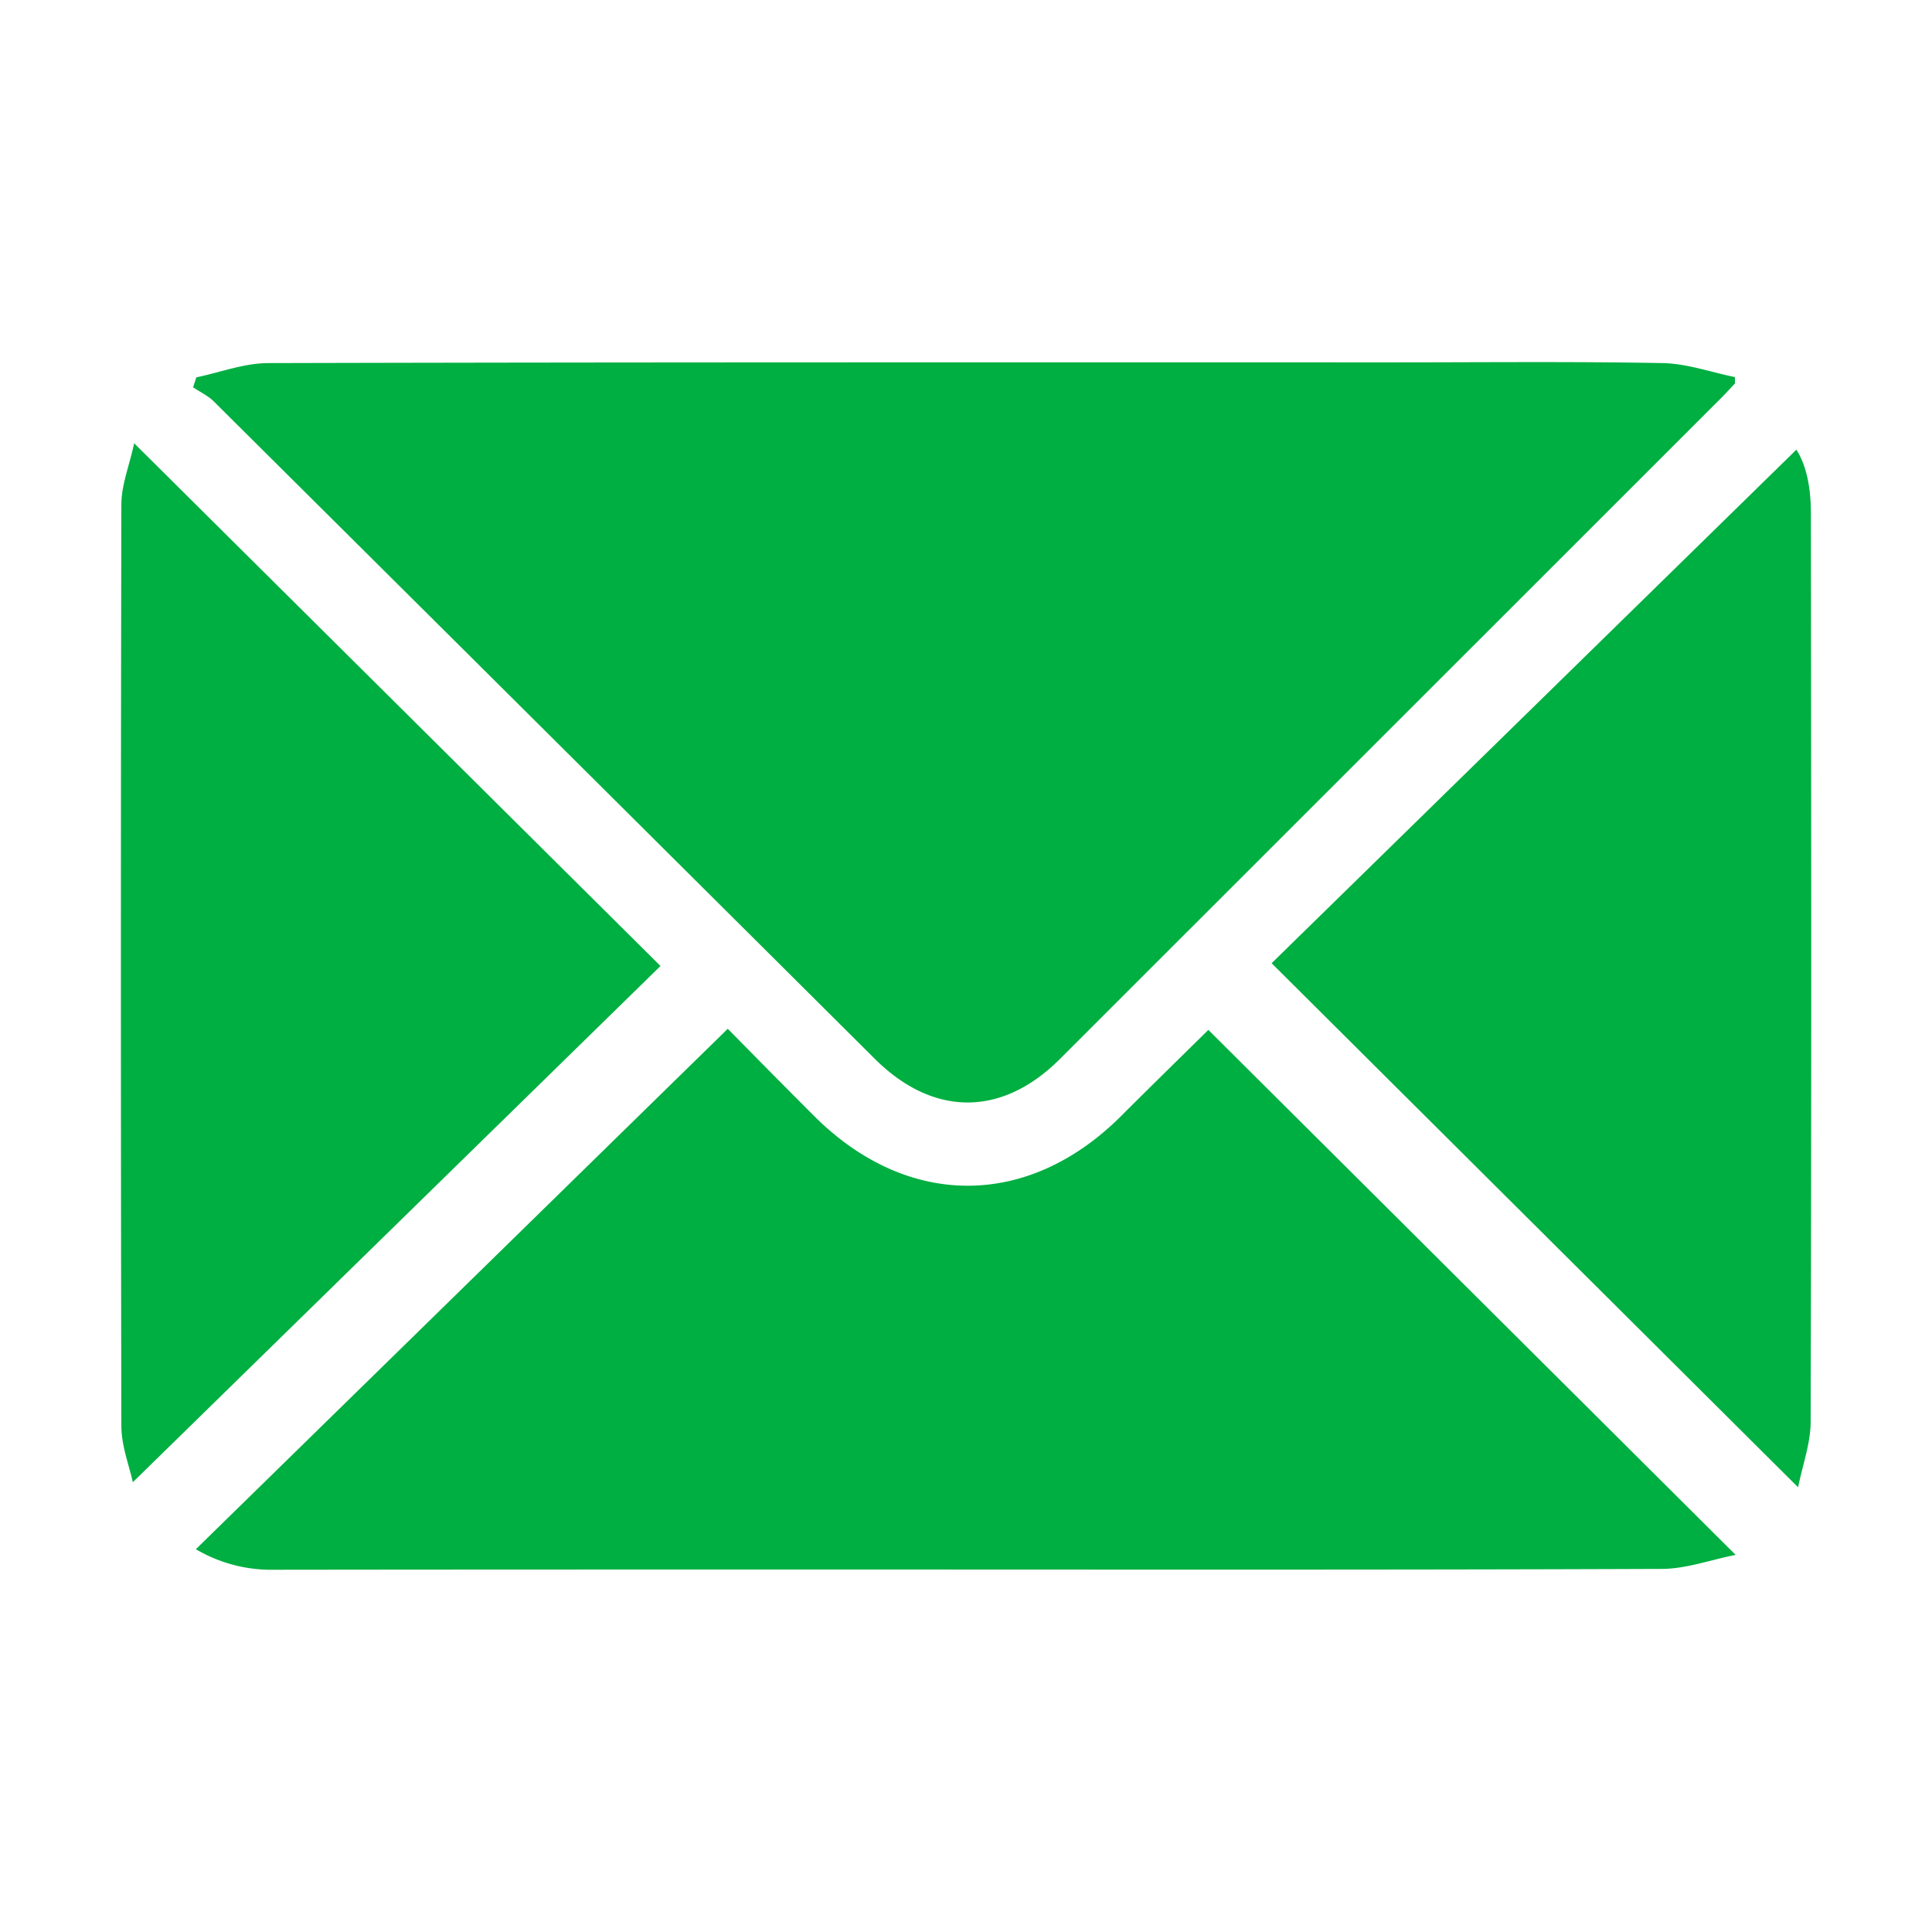 <svg width="16" height="16" fill="none" xmlns="http://www.w3.org/2000/svg"><path d="M14.995 11.774c0 .177-.066.356-.104.543l-4.36-4.34 4.346-4.253c.088.138.12.33.12.525.003 2.508.005 5.017-.002 7.525zM8.777 8.771c-.48.479-1.047.479-1.53 0a10139.25 10139.25 0 00-5.48-5.45c-.048-.046-.113-.076-.168-.114l.027-.082c.198-.041.397-.118.596-.118 3.101-.008 6.203-.006 9.305-.006.748 0 1.495-.008 2.243.006.2.004.398.075.598.116v.053c-.037.039-.074.08-.114.12L8.777 8.771zM1.1 12.276c-.027-.13-.094-.297-.095-.465C1 9.267 1 6.723 1.005 4.18c0-.165.068-.329.106-.509L5.47 8l-4.371 4.276zm5.647-3.029c.77.764 1.765.763 2.533 0 .244-.244.492-.486.727-.718l4.367 4.348c-.205.04-.41.116-.614.116-2.299.009-4.597.005-6.896.005-1.53 0-3.06 0-4.592.002a1.23 1.23 0 01-.65-.17l4.405-4.31c.212.215.465.472.72.727z" fill="#00AF41"/></svg>
